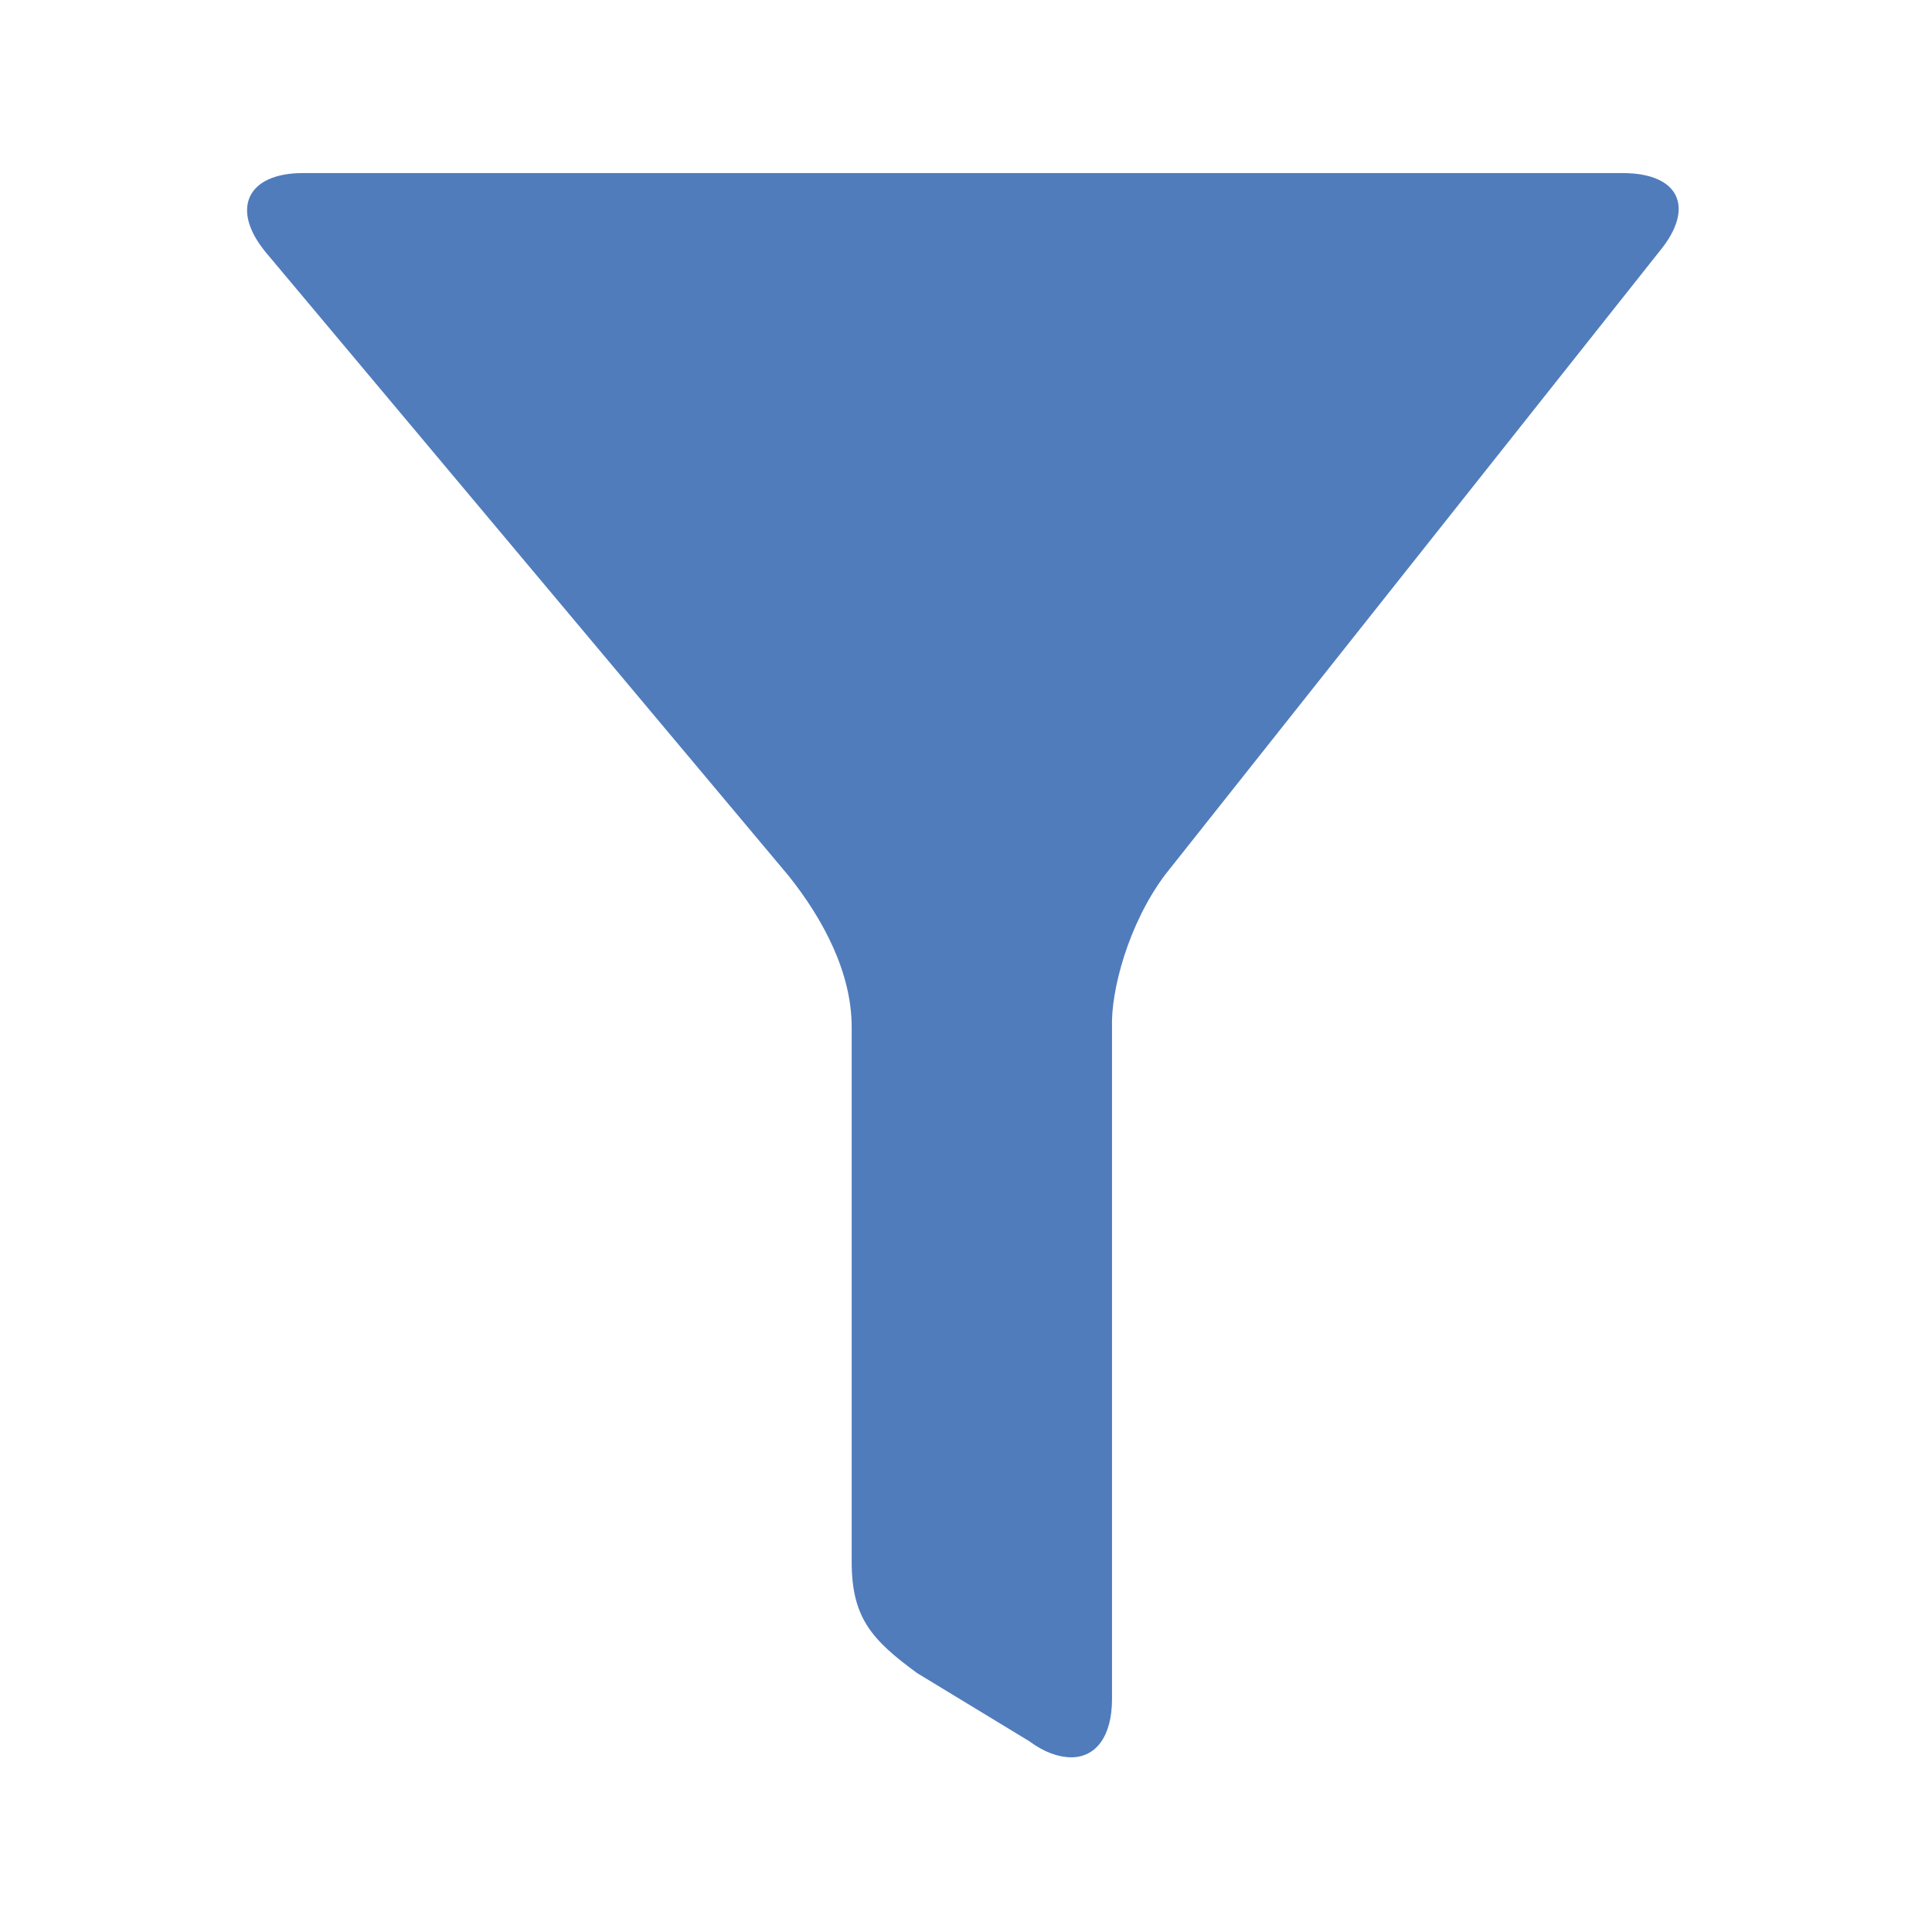 <svg xmlns="http://www.w3.org/2000/svg" xmlns:xlink="http://www.w3.org/1999/xlink" width="100" zoomAndPan="magnify" viewBox="0 0 75 75" height="100" preserveAspectRatio="xMidYMid meet" version="1.0"><defs><clipPath id="c9a46bd7e0"><path d="M 9 6.719 L 65.871 6.719 L 65.871 68.219 L 9 68.219 Z M 9 6.719 " clip-rule="nonzero"/></clipPath></defs><g clip-path="url(#c9a46bd7e0)"><path fill="#507cbc" d="M 30.621 34.008 C 31.961 35.691 33.062 37.758 33.062 39.871 L 33.062 60.625 C 33.062 62.789 33.828 63.652 35.602 64.949 L 39.957 67.594 C 40.535 68.027 41.109 68.219 41.586 68.219 C 42.543 68.219 43.168 67.402 43.168 65.961 L 43.168 39.871 C 43.121 38.477 43.789 35.883 45.227 33.961 L 64.43 9.746 C 65.816 8.062 65.195 6.719 62.992 6.719 L 11.754 6.719 C 9.598 6.719 8.93 8.113 10.316 9.793 Z M 30.621 34.008 " fill-opacity="1" fill-rule="nonzero"/></g></svg>